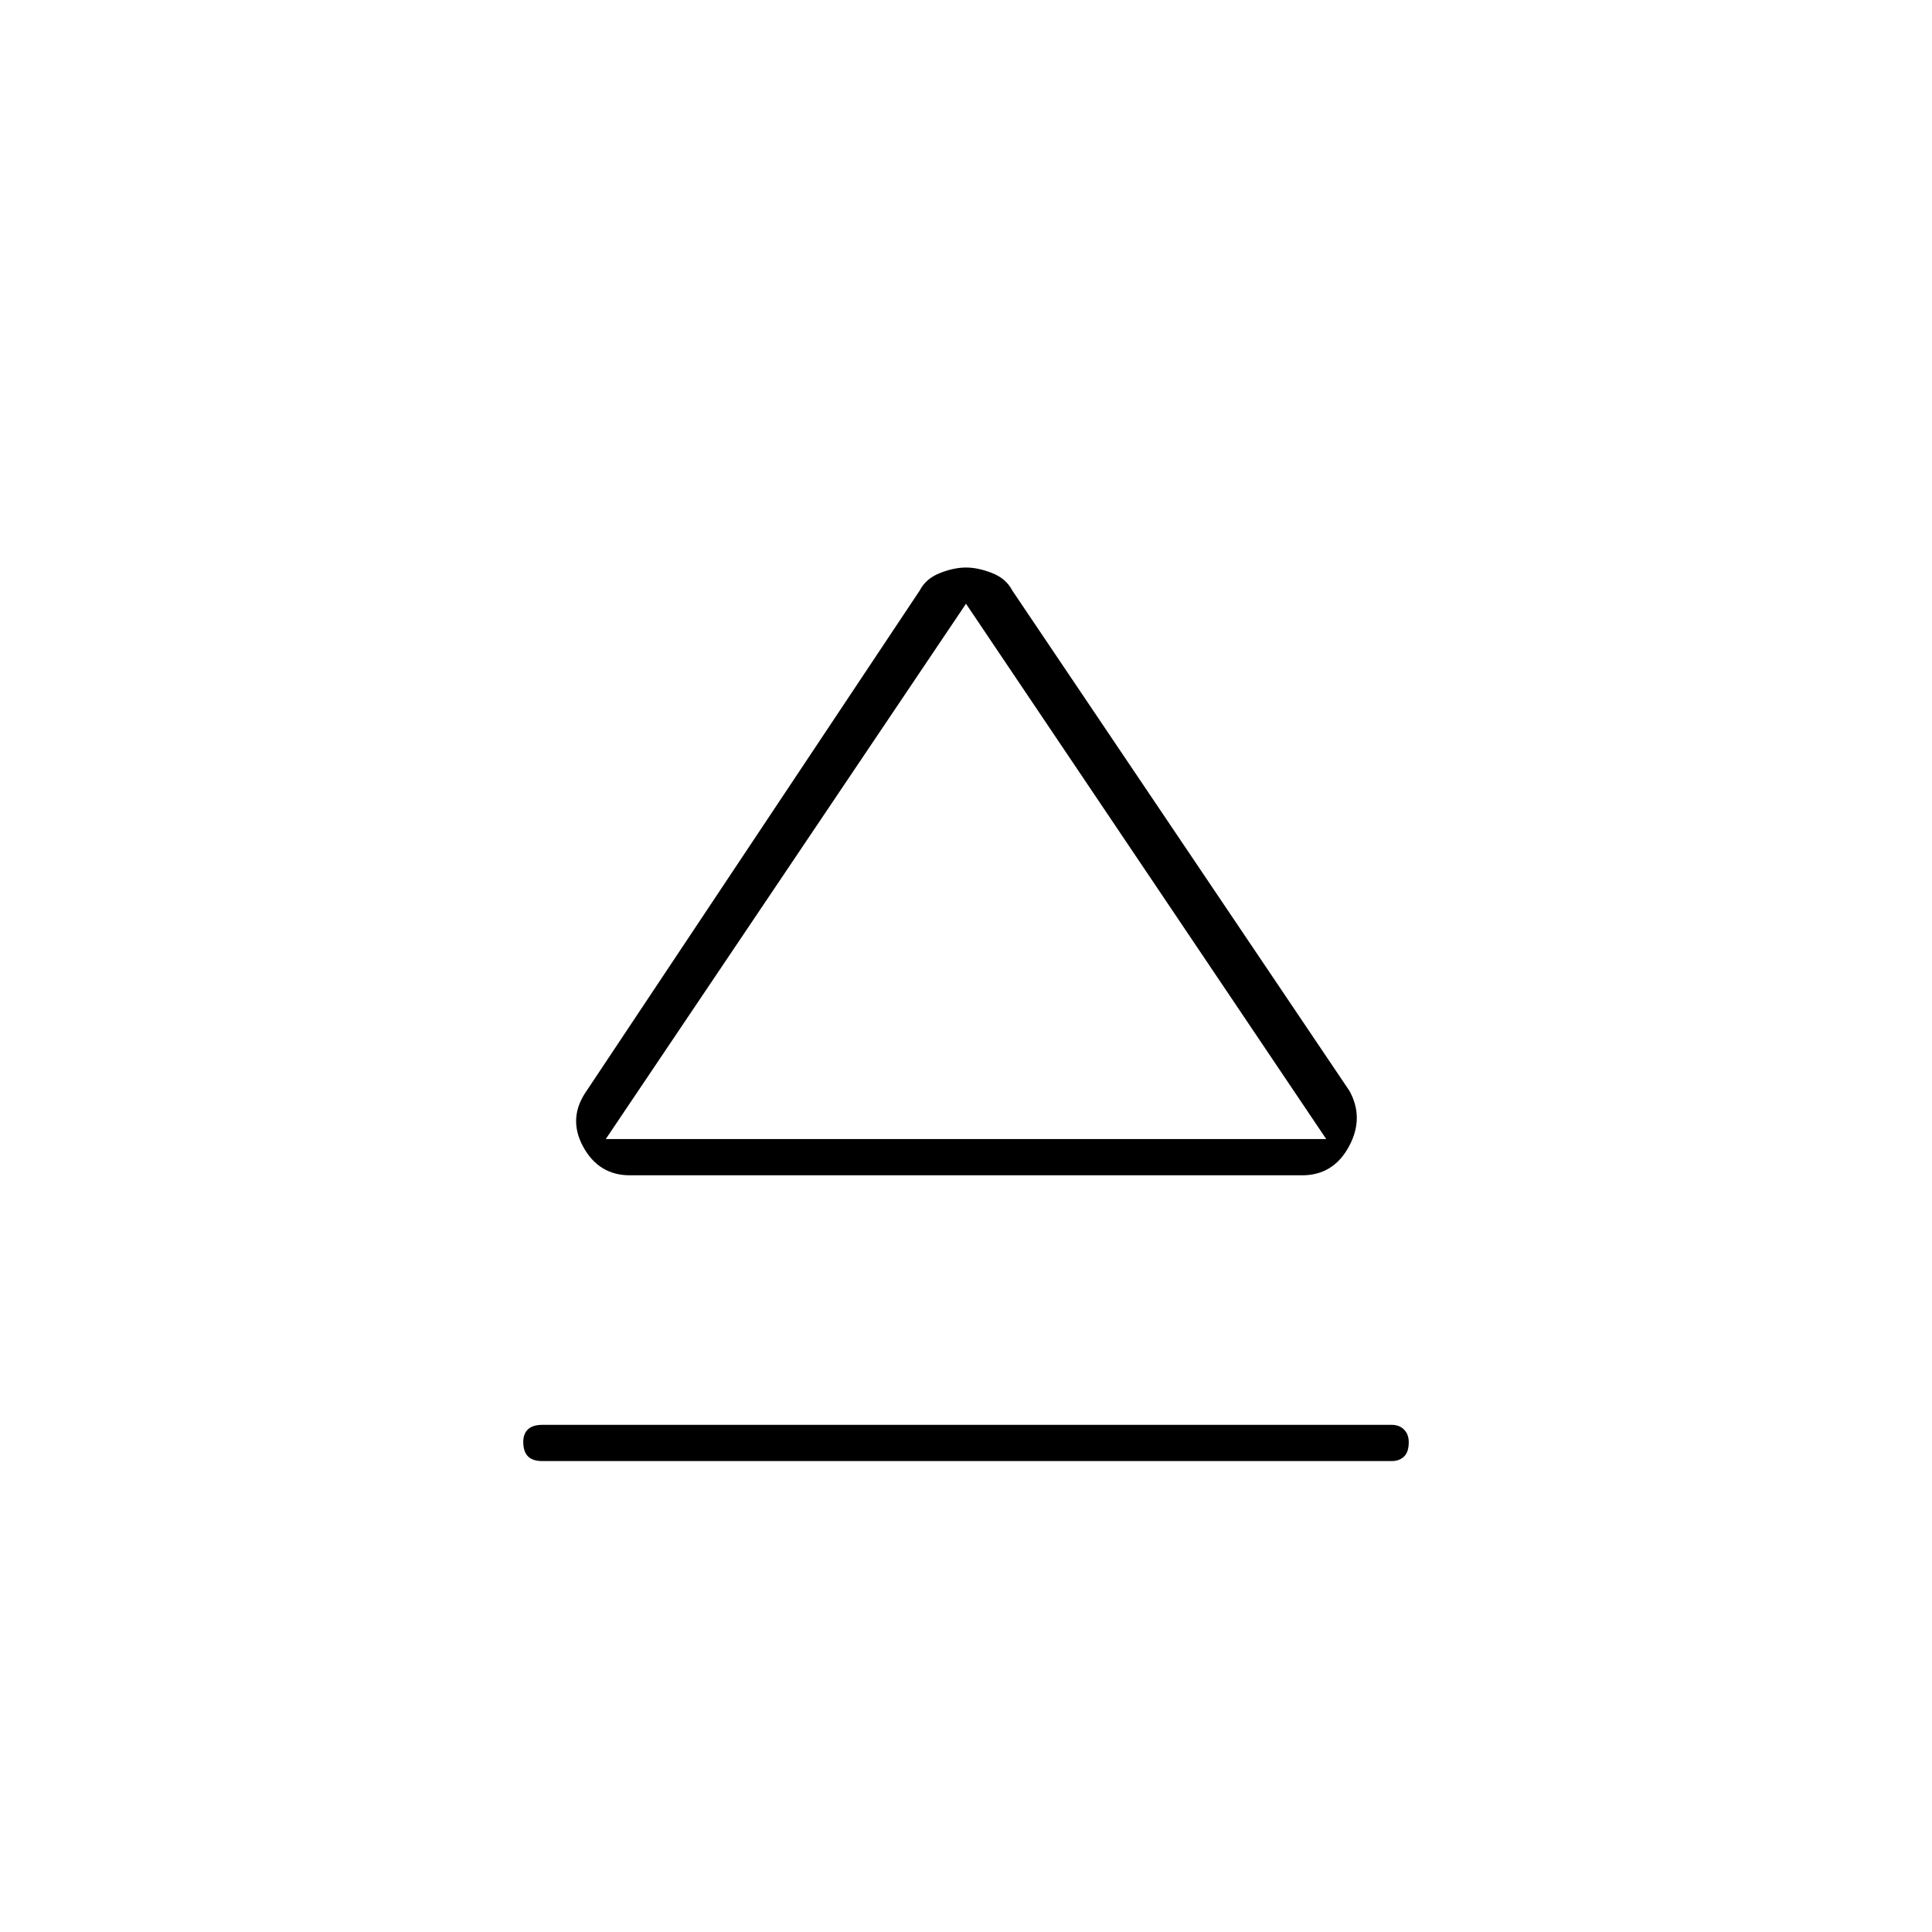 <svg xmlns="http://www.w3.org/2000/svg" height="48" viewBox="0 -960 960 960" width="48"><path d="M269.5-252h422q3.85 0 6.17 2.36 2.33 2.35 2.33 6.25 0 4.89-2.33 7.14-2.32 2.25-6.17 2.25h-422q-4.85 0-7.17-2.36-2.33-2.35-2.33-7.25 0-3.89 2.33-6.14 2.32-2.25 7.17-2.25Zm22-166L457-666.58q3.05-5.92 10.03-8.67Q474.02-678 480-678t12.97 2.75q6.98 2.75 10.03 8.67L670.5-418q7.5 13.5-.25 27.75T647-376H313q-15.5 0-23.25-14.25T291.5-418ZM480-394Zm-179 0h358L480-660 301-394Z"/></svg>